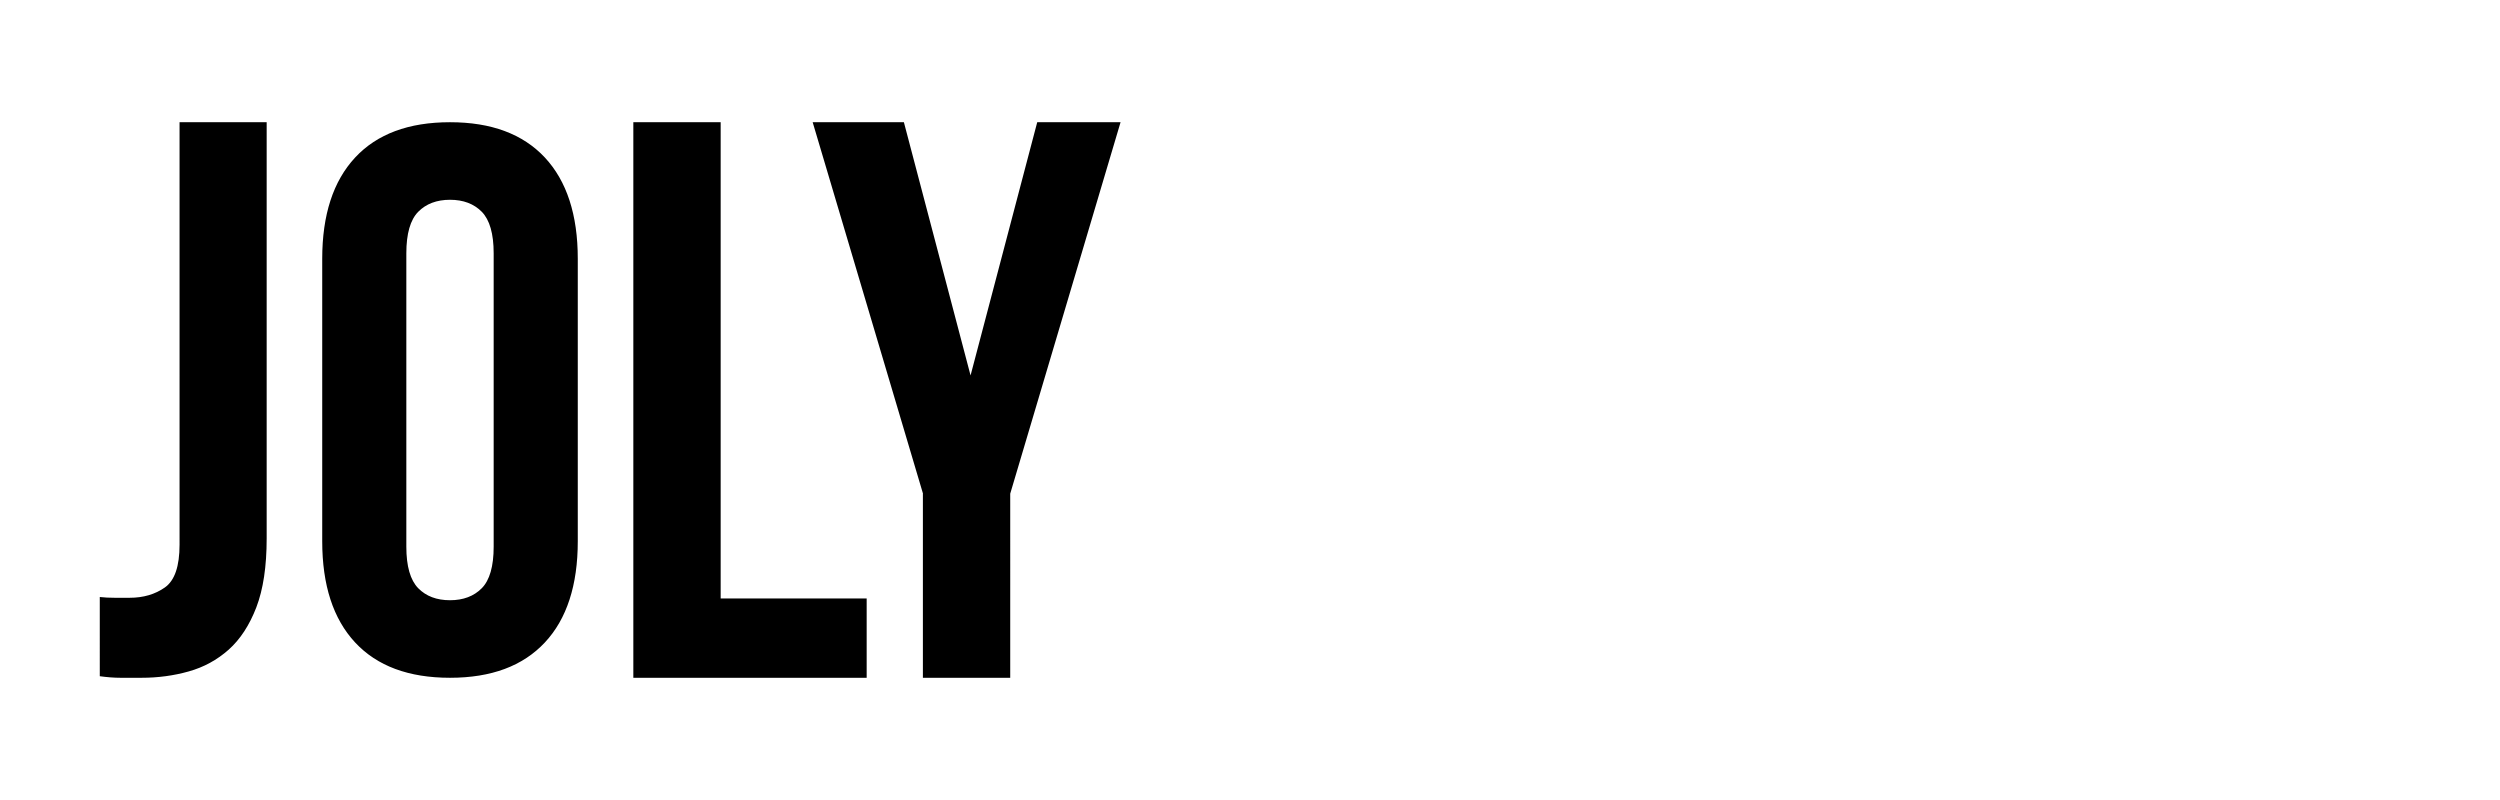 <svg width="225" height="72" viewBox="0 0 225 72"><path d="M8.97,53.73c0.43,0.05,0.88,0.07,1.35,0.07c0.47,0,0.93,0,1.35,0c1.23,0,2.29-0.31,3.17-0.93c0.88-0.62,1.32-1.9,1.32-3.85 V11H24v37.46c0,2.52-0.31,4.58-0.93,6.2c-0.62,1.61-1.45,2.88-2.49,3.81c-1.05,0.93-2.24,1.58-3.6,1.96 C15.63,60.81,14.22,61,12.75,61c-0.71,0-1.35,0-1.92,0c-0.57,0-1.19-0.05-1.85-0.14V53.73z M29,23.29c0-3.96,0.99-6.99,2.96-9.11 C33.93,12.06,36.78,11,40.5,11c3.72,0,6.56,1.06,8.54,3.18C51.01,16.3,52,19.33,52,23.29v25.42c0,3.96-0.99,7-2.96,9.11 C47.06,59.94,44.22,61,40.5,61c-3.72,0-6.57-1.06-8.54-3.18C29.99,55.7,29,52.67,29,48.71V23.29z M36.57,49.2 c0,1.77,0.36,3.01,1.07,3.74c0.71,0.72,1.66,1.08,2.86,1.08c1.19,0,2.15-0.36,2.86-1.08c0.71-0.72,1.07-1.97,1.07-3.74V22.8 c0-1.77-0.36-3.01-1.07-3.74c-0.71-0.72-1.66-1.08-2.86-1.08c-1.19,0-2.15,0.36-2.86,1.08c-0.71,0.72-1.07,1.97-1.07,3.74V49.2z M57,11h7.86v42.86H78V61H57V11z M83.07,44.43L73.14,11h8.21l6,22.79l6-22.79h7.5l-9.93,33.43V61h-7.86V44.43z"></path></svg>